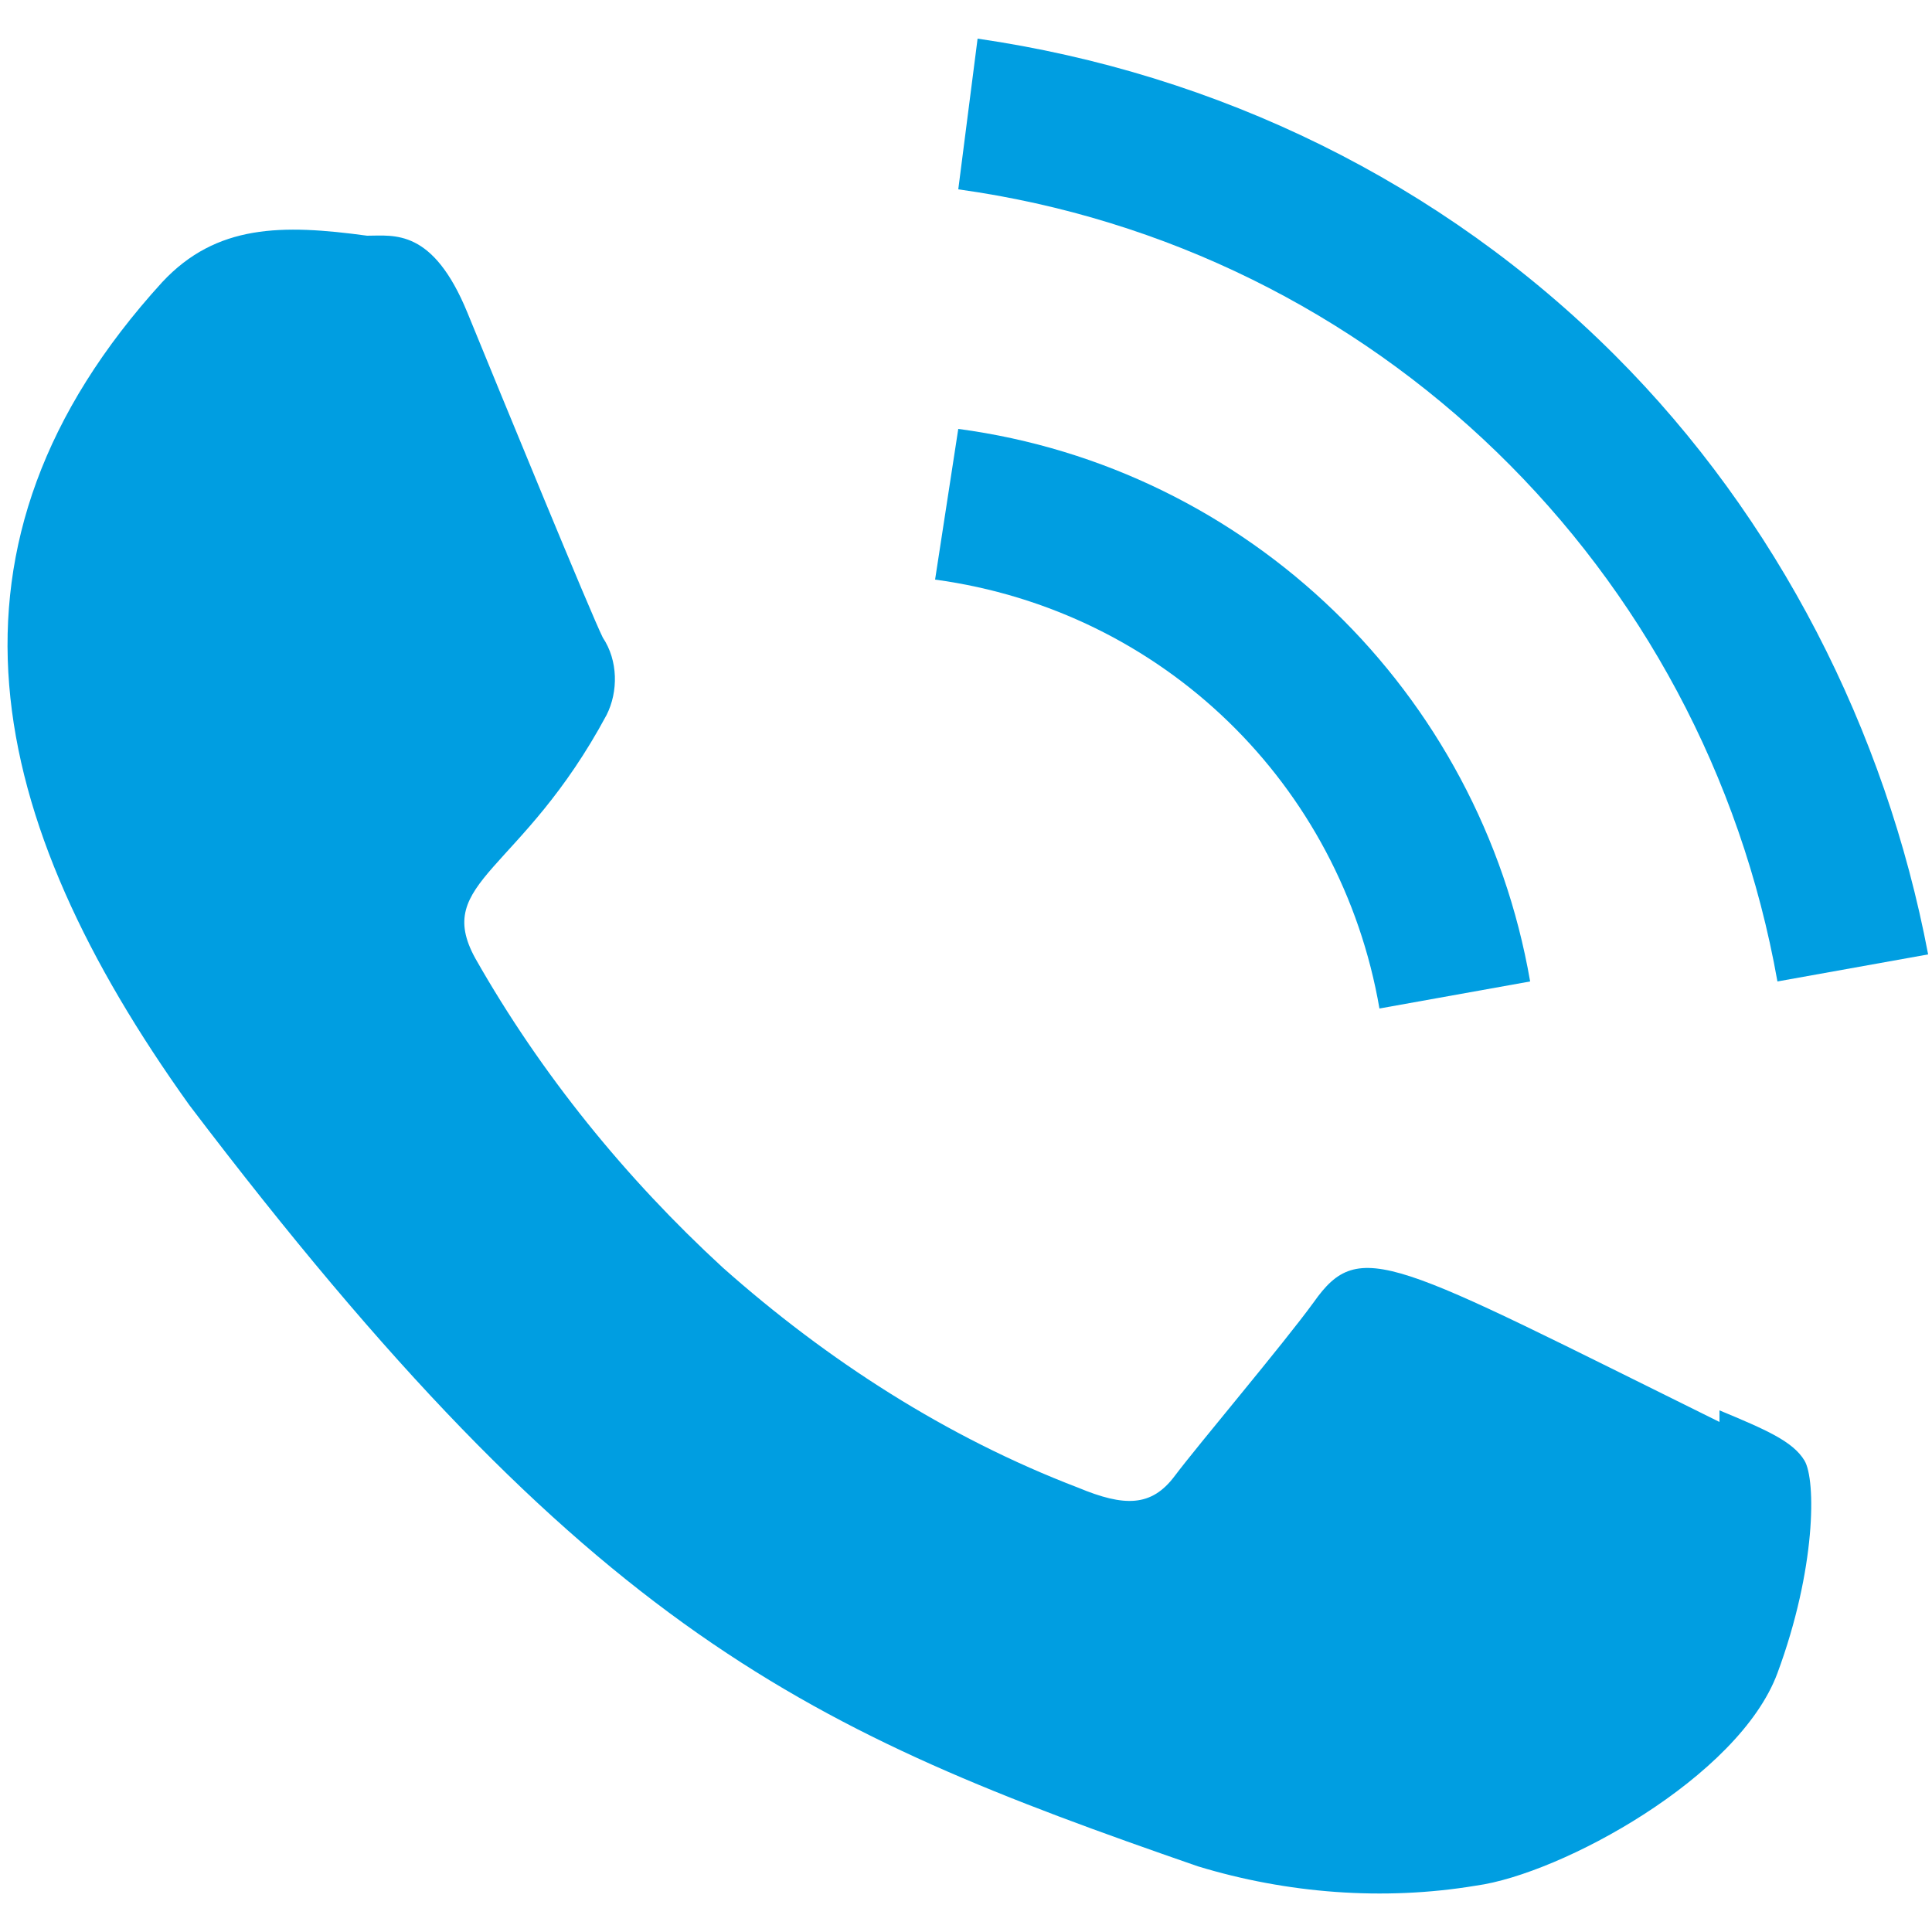 <?xml version="1.0" encoding="utf-8"?>
<!-- Generator: Adobe Illustrator 24.1.2, SVG Export Plug-In . SVG Version: 6.00 Build 0)  -->
<svg version="1.1" id="Слой_1" xmlns="http://www.w3.org/2000/svg" xmlns:xlink="http://www.w3.org/1999/xlink" x="0px" y="0px"
	 viewBox="0 0 50 50" style="enable-background:new 0 0 50 50;" xml:space="preserve">
<style type="text/css">
	.st0{fill:#009EE1;}
</style>
<path class="st0" d="M44.5,36.5v0.3C36,32.6,35.2,32,34,33.7c-0.8,1.1-3,3.7-3.6,4.5s-1.3,0.8-2.5,0.3c-3.4-1.3-6.5-3.3-9.2-5.7
	c-2.5-2.3-4.7-5-6.4-8c-1.1-2,1.2-2.2,3.4-6.3c0.3-0.6,0.3-1.4-0.1-2c-0.3-0.6-2.6-6.2-3.5-8.4s-1.9-2-2.6-2
	C7.3,5.8,5.6,5.8,4.2,7.3C-2,14.1-0.4,21.2,4.9,28.6c10.4,13.7,16,16.2,26.1,19.7c2.3,0.7,4.8,0.9,7.2,0.5c2.2-0.3,6.8-2.8,7.8-5.5
	s1-5,0.7-5.5S45.7,37,44.5,36.5L44.5,36.5z"/>
<path class="st0" d="M35.7,26.1l3.9-0.7c-1.3-7.5-7.3-13.3-14.8-14.3L24.2,15C30.1,15.8,34.7,20.3,35.7,26.1z"/>
<path class="st0" d="M41.8,9.2C37.3,4.7,31.5,1.9,25.3,1l-0.5,3.9C35.6,6.4,44.1,14.7,46,25.4l3.9-0.7C48.8,18.9,46,13.4,41.8,9.2
	L41.8,9.2z"/>
</svg>
